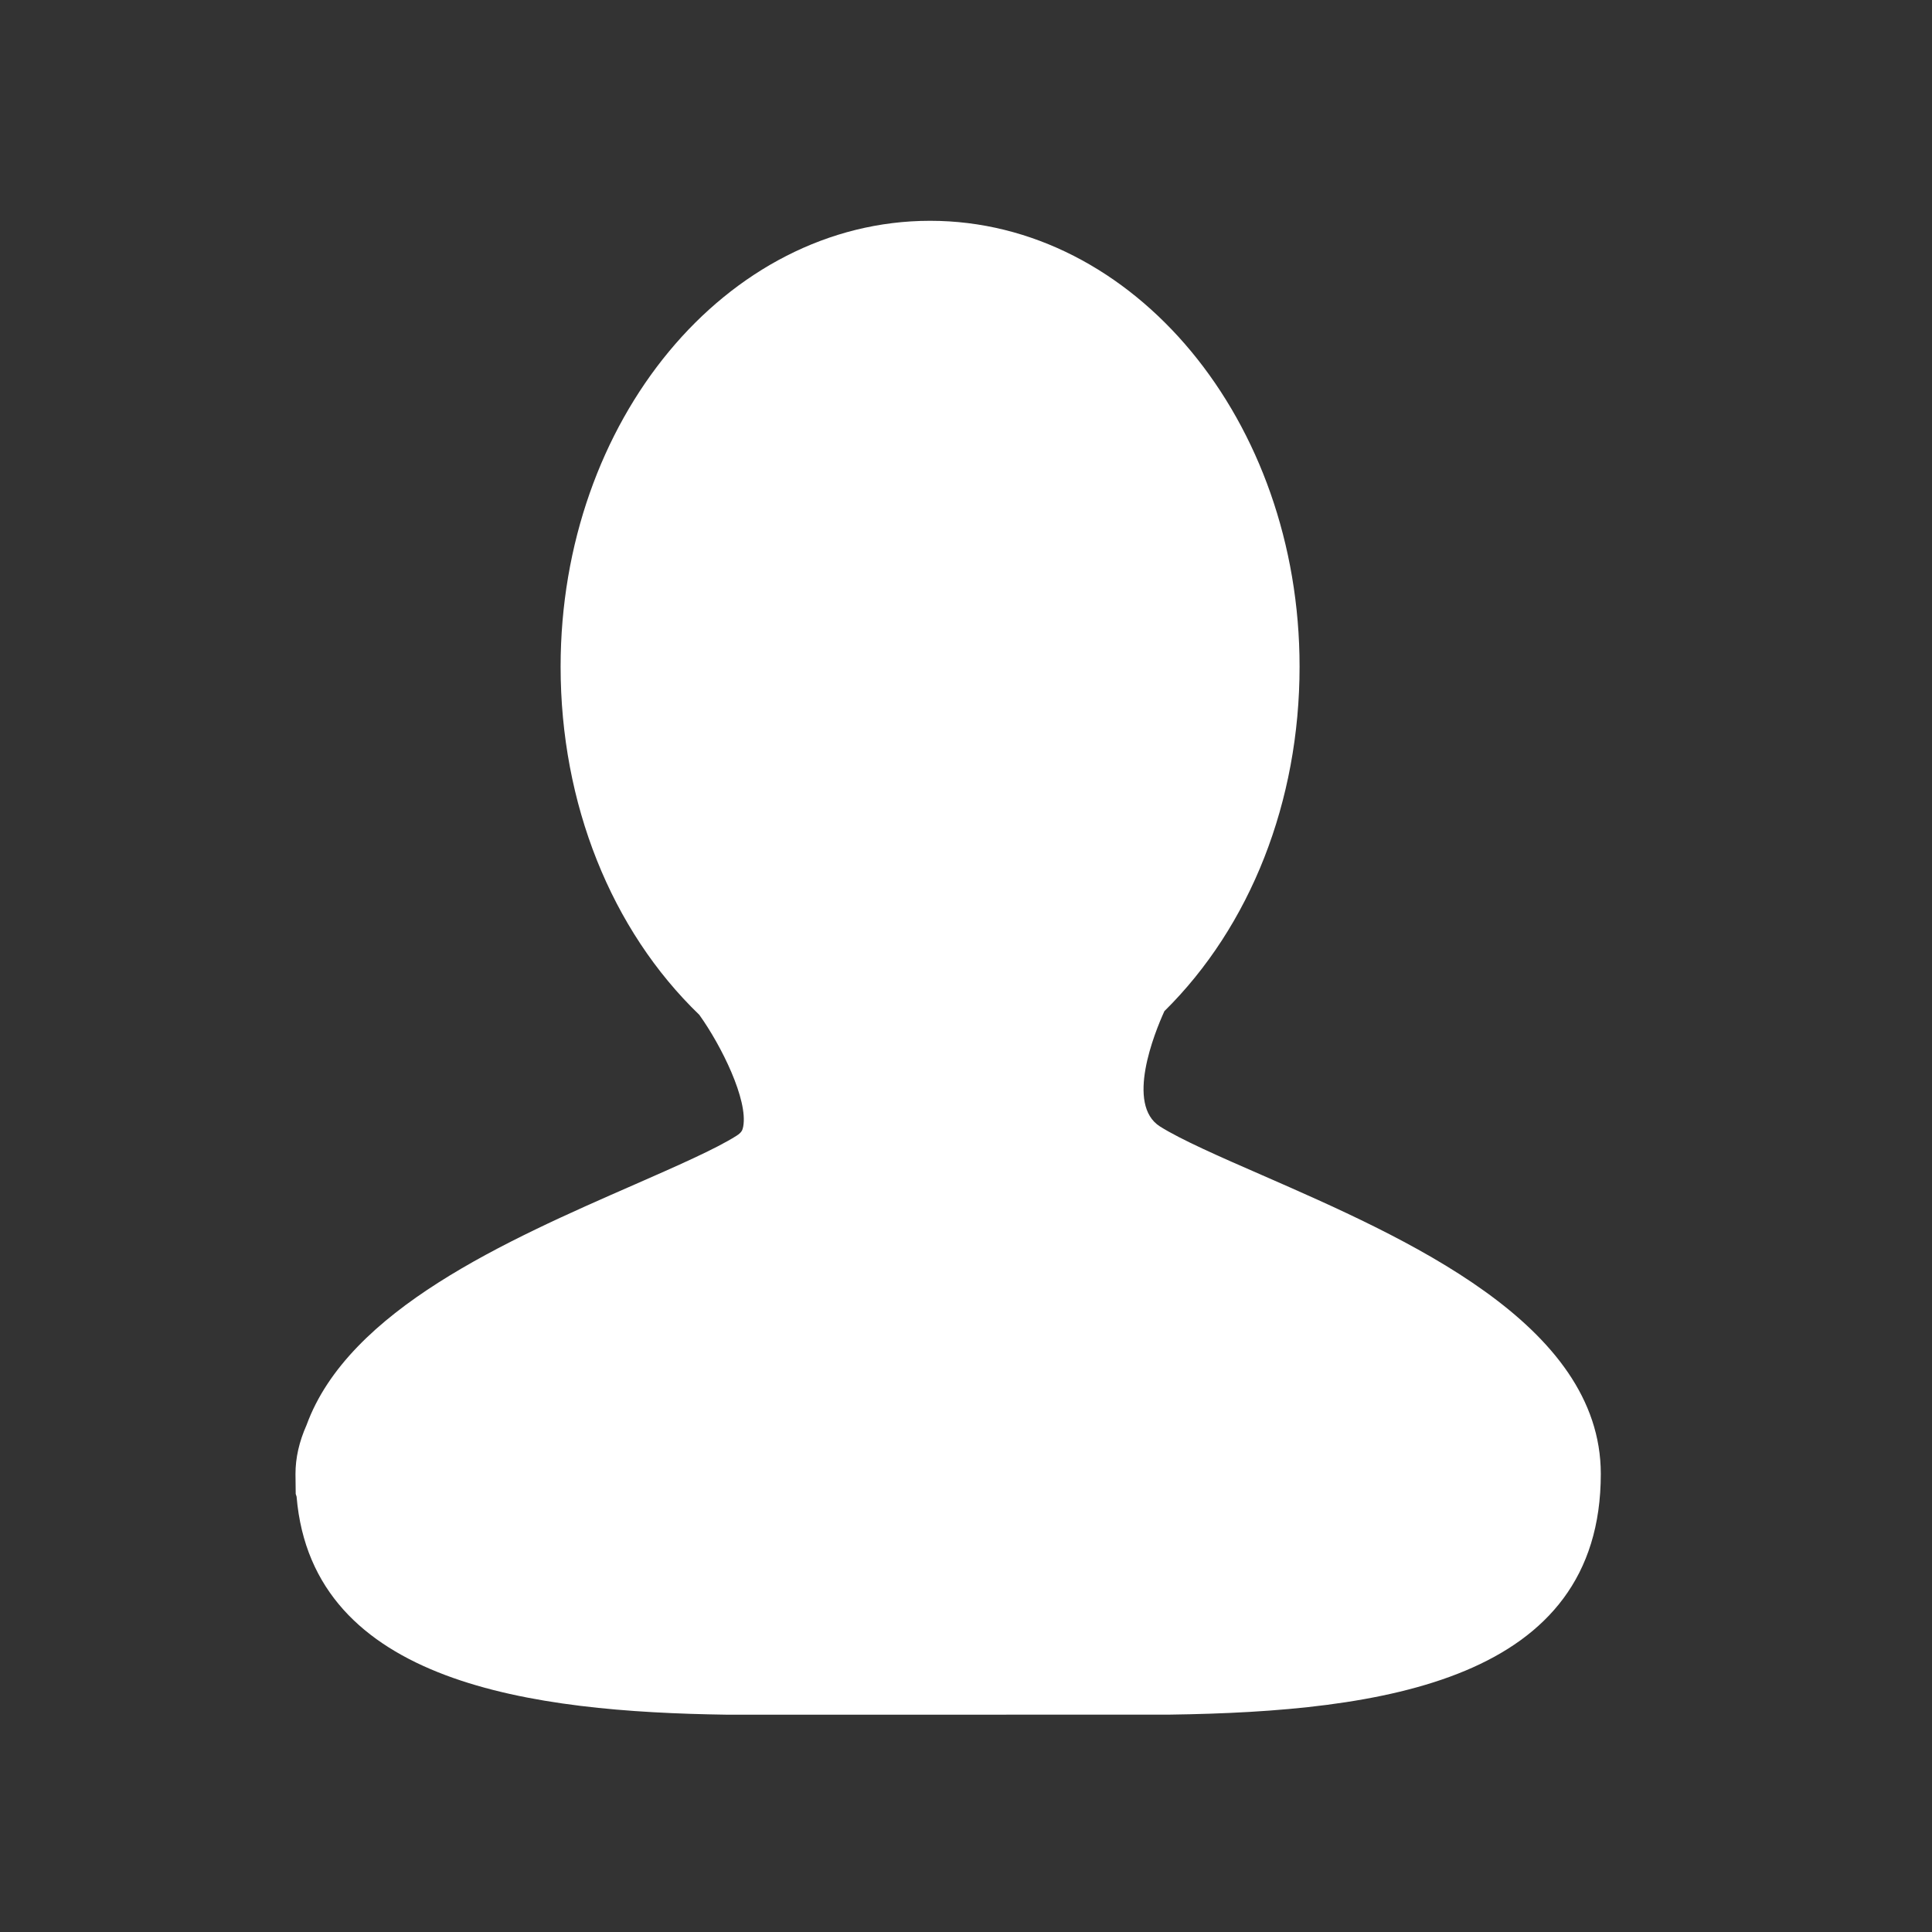 <?xml version="1.0" encoding="utf-8"?>
<!-- Generator: Adobe Illustrator 15.1.0, SVG Export Plug-In . SVG Version: 6.00 Build 0)  -->
<!DOCTYPE svg PUBLIC "-//W3C//DTD SVG 1.1//EN" "http://www.w3.org/Graphics/SVG/1.1/DTD/svg11.dtd">
<svg version="1.1" id="Layer_1" xmlns="http://www.w3.org/2000/svg" xmlns:xlink="http://www.w3.org/1999/xlink" x="0px" y="0px"
	 width="35px" height="35px" viewBox="0 0 35 35" enable-background="new 0 0 35 35" xml:space="preserve">
<rect x="0" y="0" width="35" height="35" fill="#333333" stroke="none"/>
<path id="population" fill="#FFFFFF" d="M13.158,31.063c-3.484-0.05-7.5-0.548-7.785-3.95l-0.016-0.05l-0.004-0.361
	c0-0.291,0.066-0.583,0.201-0.887c0.762-2.087,3.629-3.343,5.938-4.354c0.756-0.332,1.471-0.645,1.848-0.884
	c0.098-0.062,0.111-0.104,0.124-0.168c0.09-0.483-0.394-1.464-0.795-2.024c-1.599-1.541-2.513-3.829-2.513-6.308
	C10.156,7.623,13.158,4,16.85,4s6.693,3.623,6.693,8.076c0,2.443-0.889,4.703-2.449,6.242c-0.182,0.401-0.704,1.693-0.08,2.089
	c0.377,0.238,1.094,0.553,1.852,0.883C25.454,22.423,29,23.973,29,26.701c0,3.747-3.945,4.307-7.807,4.361
	c-0.084,0.001-2.051,0.001-4.018,0.001C15.21,31.063,13.243,31.063,13.158,31.063z"/>
</svg>
